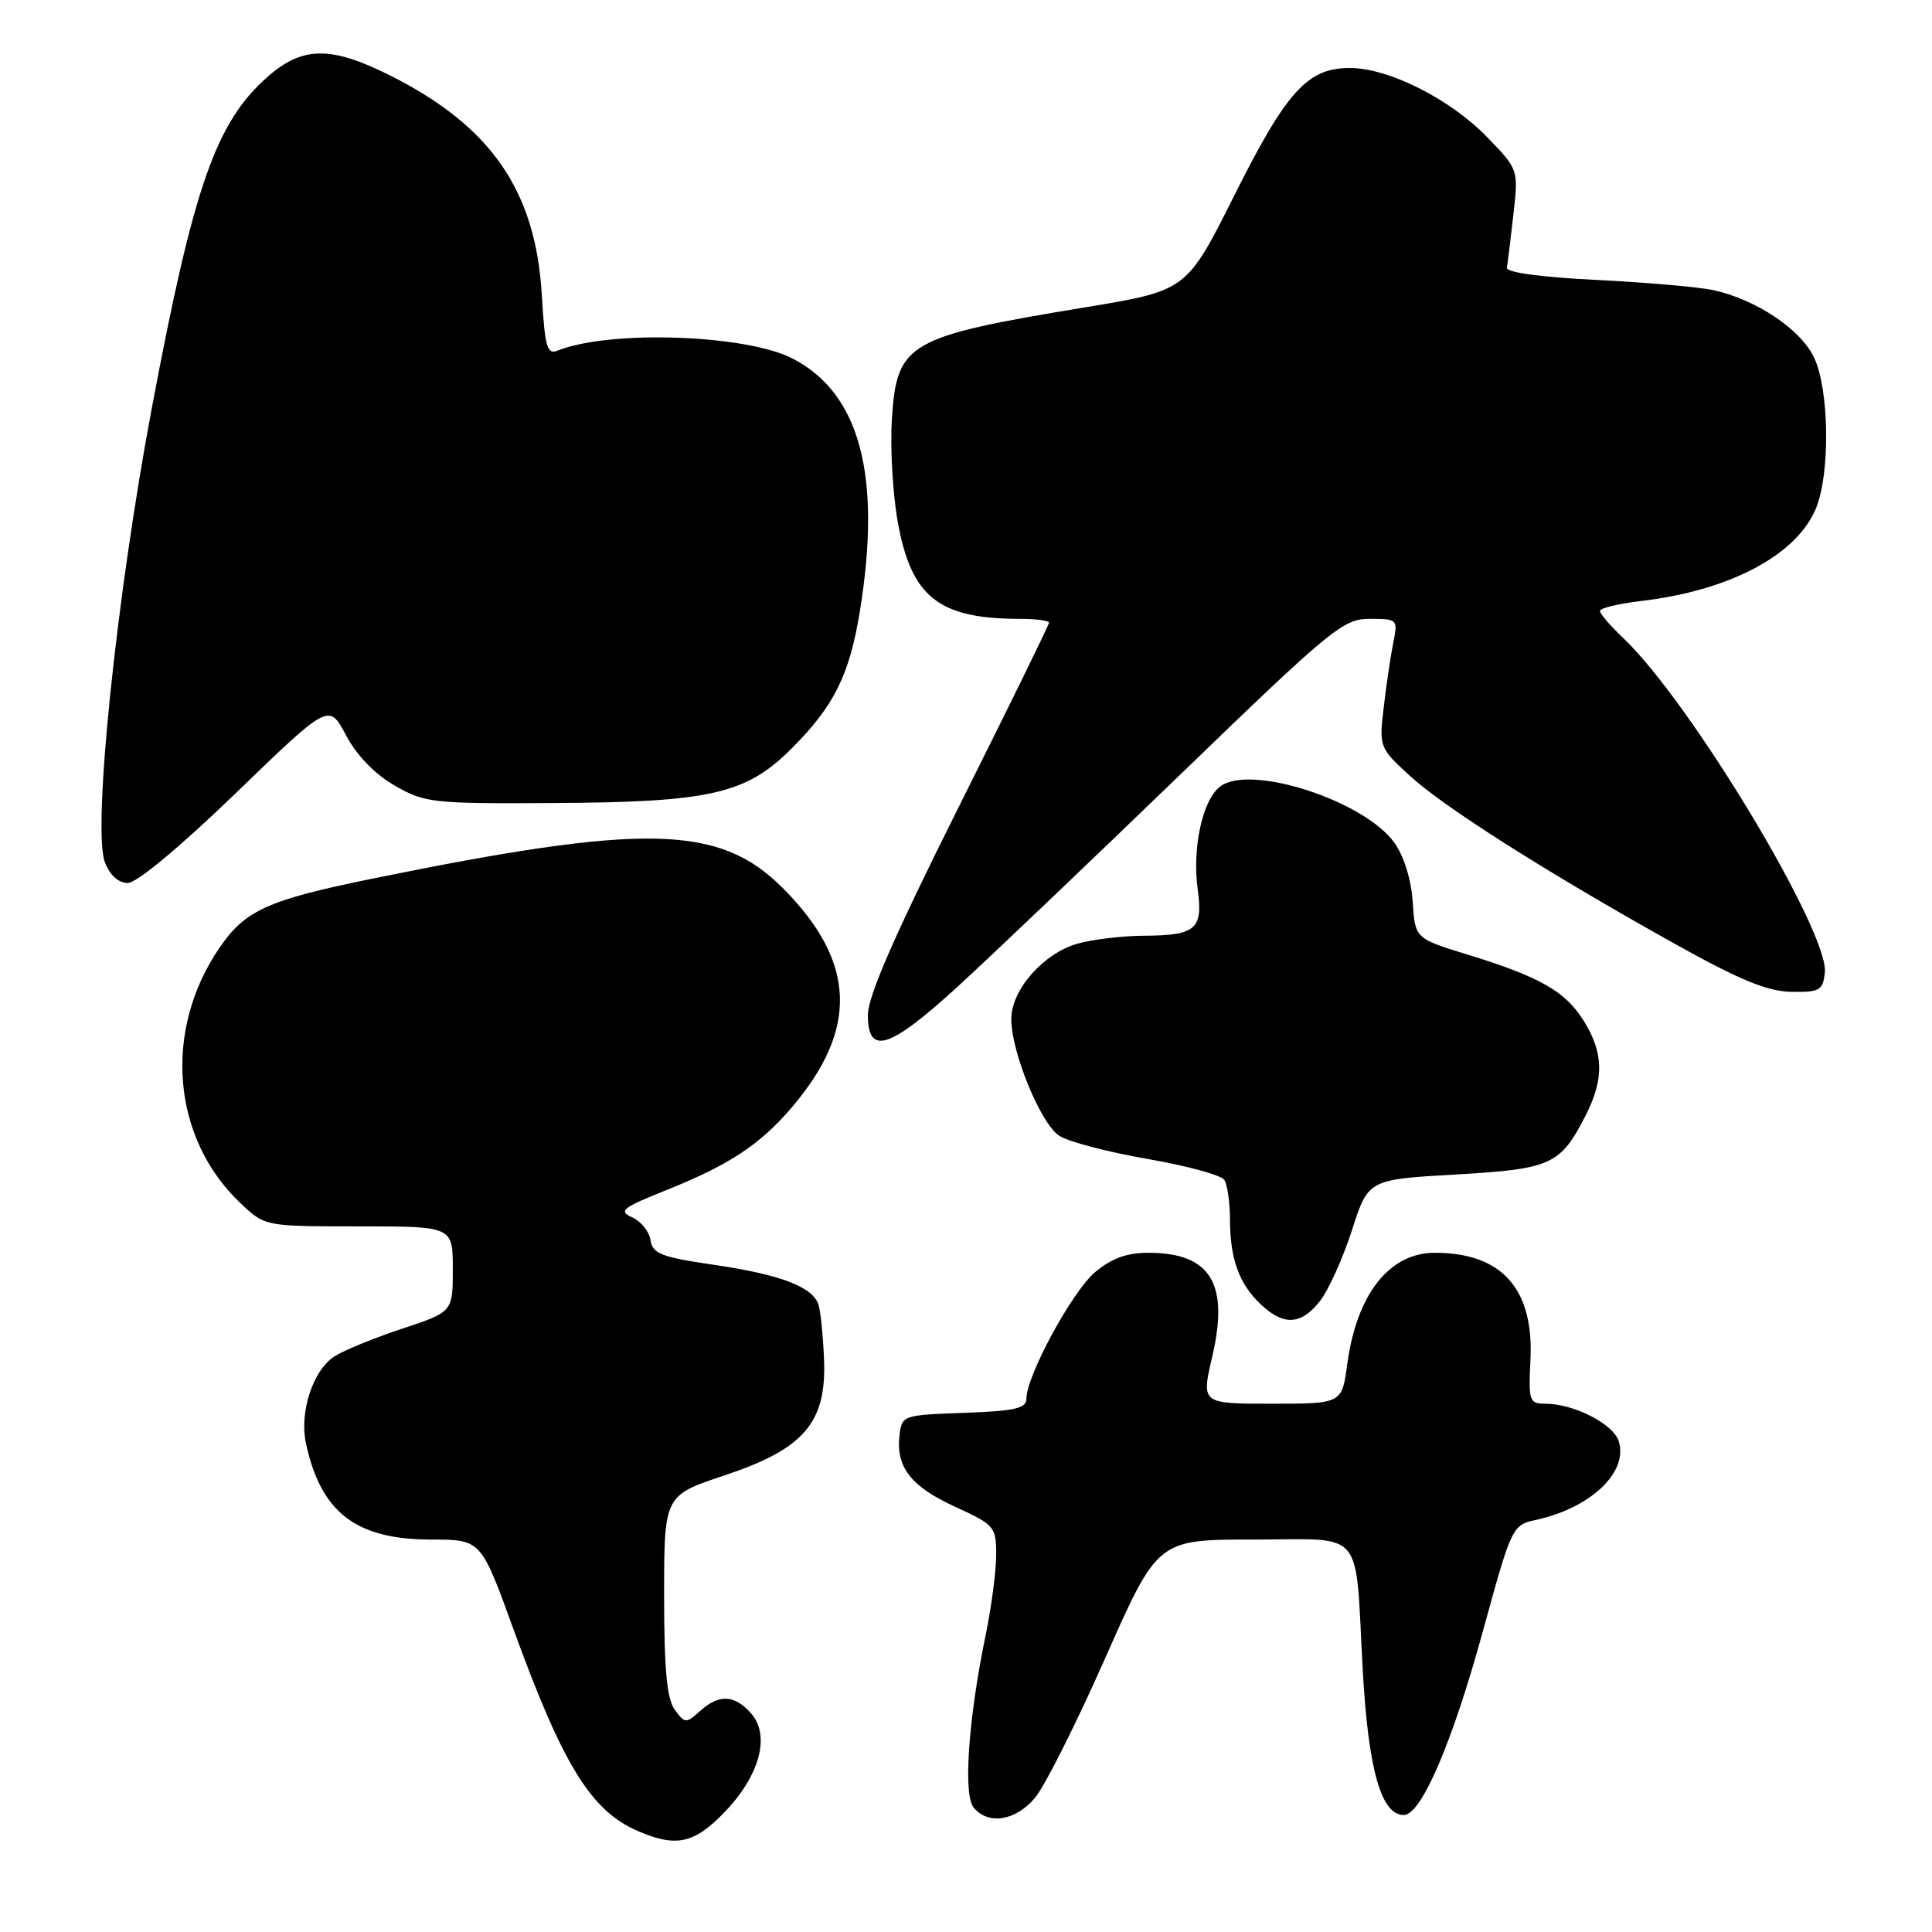 <?xml version="1.0" encoding="UTF-8" standalone="no"?>
<!DOCTYPE svg PUBLIC "-//W3C//DTD SVG 1.1//EN" "http://www.w3.org/Graphics/SVG/1.1/DTD/svg11.dtd" >
<svg xmlns="http://www.w3.org/2000/svg" xmlns:xlink="http://www.w3.org/1999/xlink" version="1.1" viewBox="0 0 256 256">
 <g >
 <path fill="currentColor"
d=" M 96.11 240.01 C 100.75 235.13 102.10 229.87 99.46 226.96 C 97.27 224.54 95.24 224.47 92.74 226.74 C 90.91 228.39 90.75 228.38 89.41 226.55 C 88.36 225.12 88.00 221.19 88.00 211.39 C 88.00 198.16 88.00 198.16 96.02 195.49 C 106.54 191.99 109.53 188.51 109.19 180.13 C 109.06 177.03 108.74 173.78 108.46 172.90 C 107.72 170.52 103.43 168.88 94.50 167.58 C 87.62 166.57 86.46 166.12 86.20 164.33 C 86.03 163.19 84.94 161.83 83.77 161.31 C 81.89 160.47 82.45 160.03 88.43 157.64 C 96.51 154.40 100.59 151.73 104.69 147.00 C 113.82 136.46 113.50 127.44 103.67 117.62 C 95.29 109.26 85.47 109.05 49.18 116.46 C 35.50 119.25 32.49 120.62 29.10 125.56 C 21.56 136.56 22.76 150.87 31.94 159.50 C 35.13 162.50 35.13 162.50 47.57 162.50 C 60.00 162.50 60.00 162.50 60.00 168.17 C 60.00 173.84 60.00 173.84 53.25 176.07 C 49.54 177.30 45.51 178.95 44.30 179.74 C 41.46 181.58 39.65 187.12 40.54 191.25 C 42.52 200.42 47.16 203.99 57.11 204.00 C 63.73 204.00 63.73 204.00 67.99 215.75 C 74.55 233.83 78.27 239.90 84.45 242.59 C 89.62 244.84 92.01 244.31 96.11 240.01 Z  M 137.16 238.20 C 138.45 236.66 142.63 228.33 146.45 219.70 C 153.40 204.00 153.40 204.00 166.09 204.00 C 181.04 204.00 179.52 202.18 180.57 221.27 C 181.30 234.46 183.00 240.50 186.00 240.50 C 188.34 240.50 192.47 230.86 196.58 215.82 C 200.26 202.39 200.41 202.07 203.42 201.42 C 210.76 199.84 215.79 195.08 214.49 190.96 C 213.76 188.67 208.53 186.00 204.78 186.00 C 202.64 186.00 202.52 185.66 202.79 180.25 C 203.27 170.78 199.02 166.00 190.12 166.00 C 184.09 166.00 179.77 171.49 178.52 180.75 C 177.81 186.00 177.81 186.00 168.49 186.00 C 159.18 186.00 159.18 186.00 160.62 179.79 C 162.90 170.05 160.41 166.00 152.14 166.00 C 149.31 166.00 147.26 166.75 145.09 168.58 C 142.07 171.12 136.00 182.32 136.00 185.35 C 136.00 186.62 134.45 186.97 127.75 187.21 C 119.61 187.50 119.50 187.54 119.19 190.20 C 118.70 194.41 120.71 196.98 126.59 199.67 C 131.78 202.04 132.00 202.31 132.00 206.01 C 132.00 208.13 131.37 212.94 130.60 216.68 C 128.30 227.83 127.61 237.83 129.02 239.52 C 130.96 241.86 134.60 241.27 137.16 238.20 Z  M 174.90 172.40 C 176.03 170.96 177.93 166.75 179.13 163.04 C 181.30 156.29 181.30 156.29 192.84 155.63 C 205.57 154.90 206.75 154.37 210.11 147.79 C 212.56 142.99 212.50 139.55 209.90 135.34 C 207.45 131.37 204.09 129.45 194.50 126.50 C 187.50 124.35 187.50 124.35 187.19 119.49 C 187.00 116.58 186.03 113.45 184.78 111.69 C 180.80 106.10 165.69 101.20 161.70 104.20 C 159.35 105.96 157.95 112.33 158.70 117.84 C 159.43 123.14 158.46 123.96 151.50 123.99 C 148.75 124.00 144.84 124.47 142.81 125.03 C 138.27 126.30 134.00 131.15 134.00 135.04 C 134.00 139.41 137.89 148.88 140.35 150.49 C 141.54 151.28 146.79 152.65 152.01 153.56 C 157.23 154.46 161.83 155.71 162.23 156.35 C 162.64 156.98 162.98 159.38 162.98 161.68 C 163.00 166.89 164.22 170.20 167.13 172.90 C 170.12 175.70 172.43 175.55 174.90 172.40 Z  M 126.88 130.75 C 131.24 126.76 144.46 114.16 156.27 102.75 C 176.45 83.25 177.97 82.00 181.50 82.00 C 185.19 82.00 185.24 82.06 184.61 85.20 C 184.26 86.96 183.69 90.79 183.35 93.72 C 182.73 98.97 182.78 99.10 186.78 102.77 C 191.33 106.95 204.88 115.55 221.83 125.01 C 230.44 129.82 234.16 131.36 237.33 131.42 C 241.10 131.49 241.53 131.25 241.80 128.90 C 242.42 123.60 223.94 92.92 215.10 84.56 C 213.40 82.95 212.00 81.32 212.00 80.95 C 212.00 80.58 214.47 79.99 217.49 79.63 C 229.19 78.25 238.02 73.58 240.61 67.40 C 242.53 62.80 242.40 51.64 240.37 47.37 C 238.59 43.62 232.67 39.67 227.00 38.44 C 225.07 38.02 218.10 37.42 211.50 37.09 C 204.17 36.73 199.57 36.10 199.67 35.48 C 199.77 34.91 200.16 31.75 200.53 28.45 C 201.21 22.45 201.21 22.45 197.02 18.14 C 192.14 13.11 184.02 9.02 178.88 9.01 C 173.27 8.99 170.49 12.05 163.57 25.86 C 157.24 38.50 157.24 38.50 143.87 40.71 C 120.22 44.61 118.82 45.41 118.18 55.55 C 117.94 59.29 118.29 65.40 118.95 69.12 C 120.74 79.11 124.37 82.00 135.12 82.00 C 137.26 82.00 139.00 82.23 139.00 82.51 C 139.00 82.79 133.60 93.81 127.00 107.00 C 118.51 123.98 115.00 132.01 115.00 134.49 C 115.00 139.91 117.83 139.02 126.88 130.75 Z  M 31.26 105.08 C 43.59 93.16 43.59 93.16 45.85 97.43 C 47.28 100.12 49.67 102.58 52.31 104.10 C 56.29 106.38 57.33 106.50 73.00 106.41 C 94.21 106.30 98.86 105.24 104.97 99.10 C 110.55 93.50 112.56 89.43 113.94 80.97 C 116.85 63.02 113.95 52.13 105.03 47.51 C 98.83 44.31 80.71 43.70 73.88 46.46 C 72.49 47.02 72.20 45.99 71.80 39.17 C 71.00 25.27 65.07 16.69 51.63 9.97 C 43.83 6.07 40.08 6.12 35.48 10.16 C 28.60 16.20 25.65 24.64 20.09 54.21 C 15.41 79.13 12.23 109.91 13.90 114.25 C 14.56 115.97 15.69 117.00 16.94 117.00 C 18.12 117.00 23.92 112.17 31.26 105.08 Z "/>
</g>
</svg>